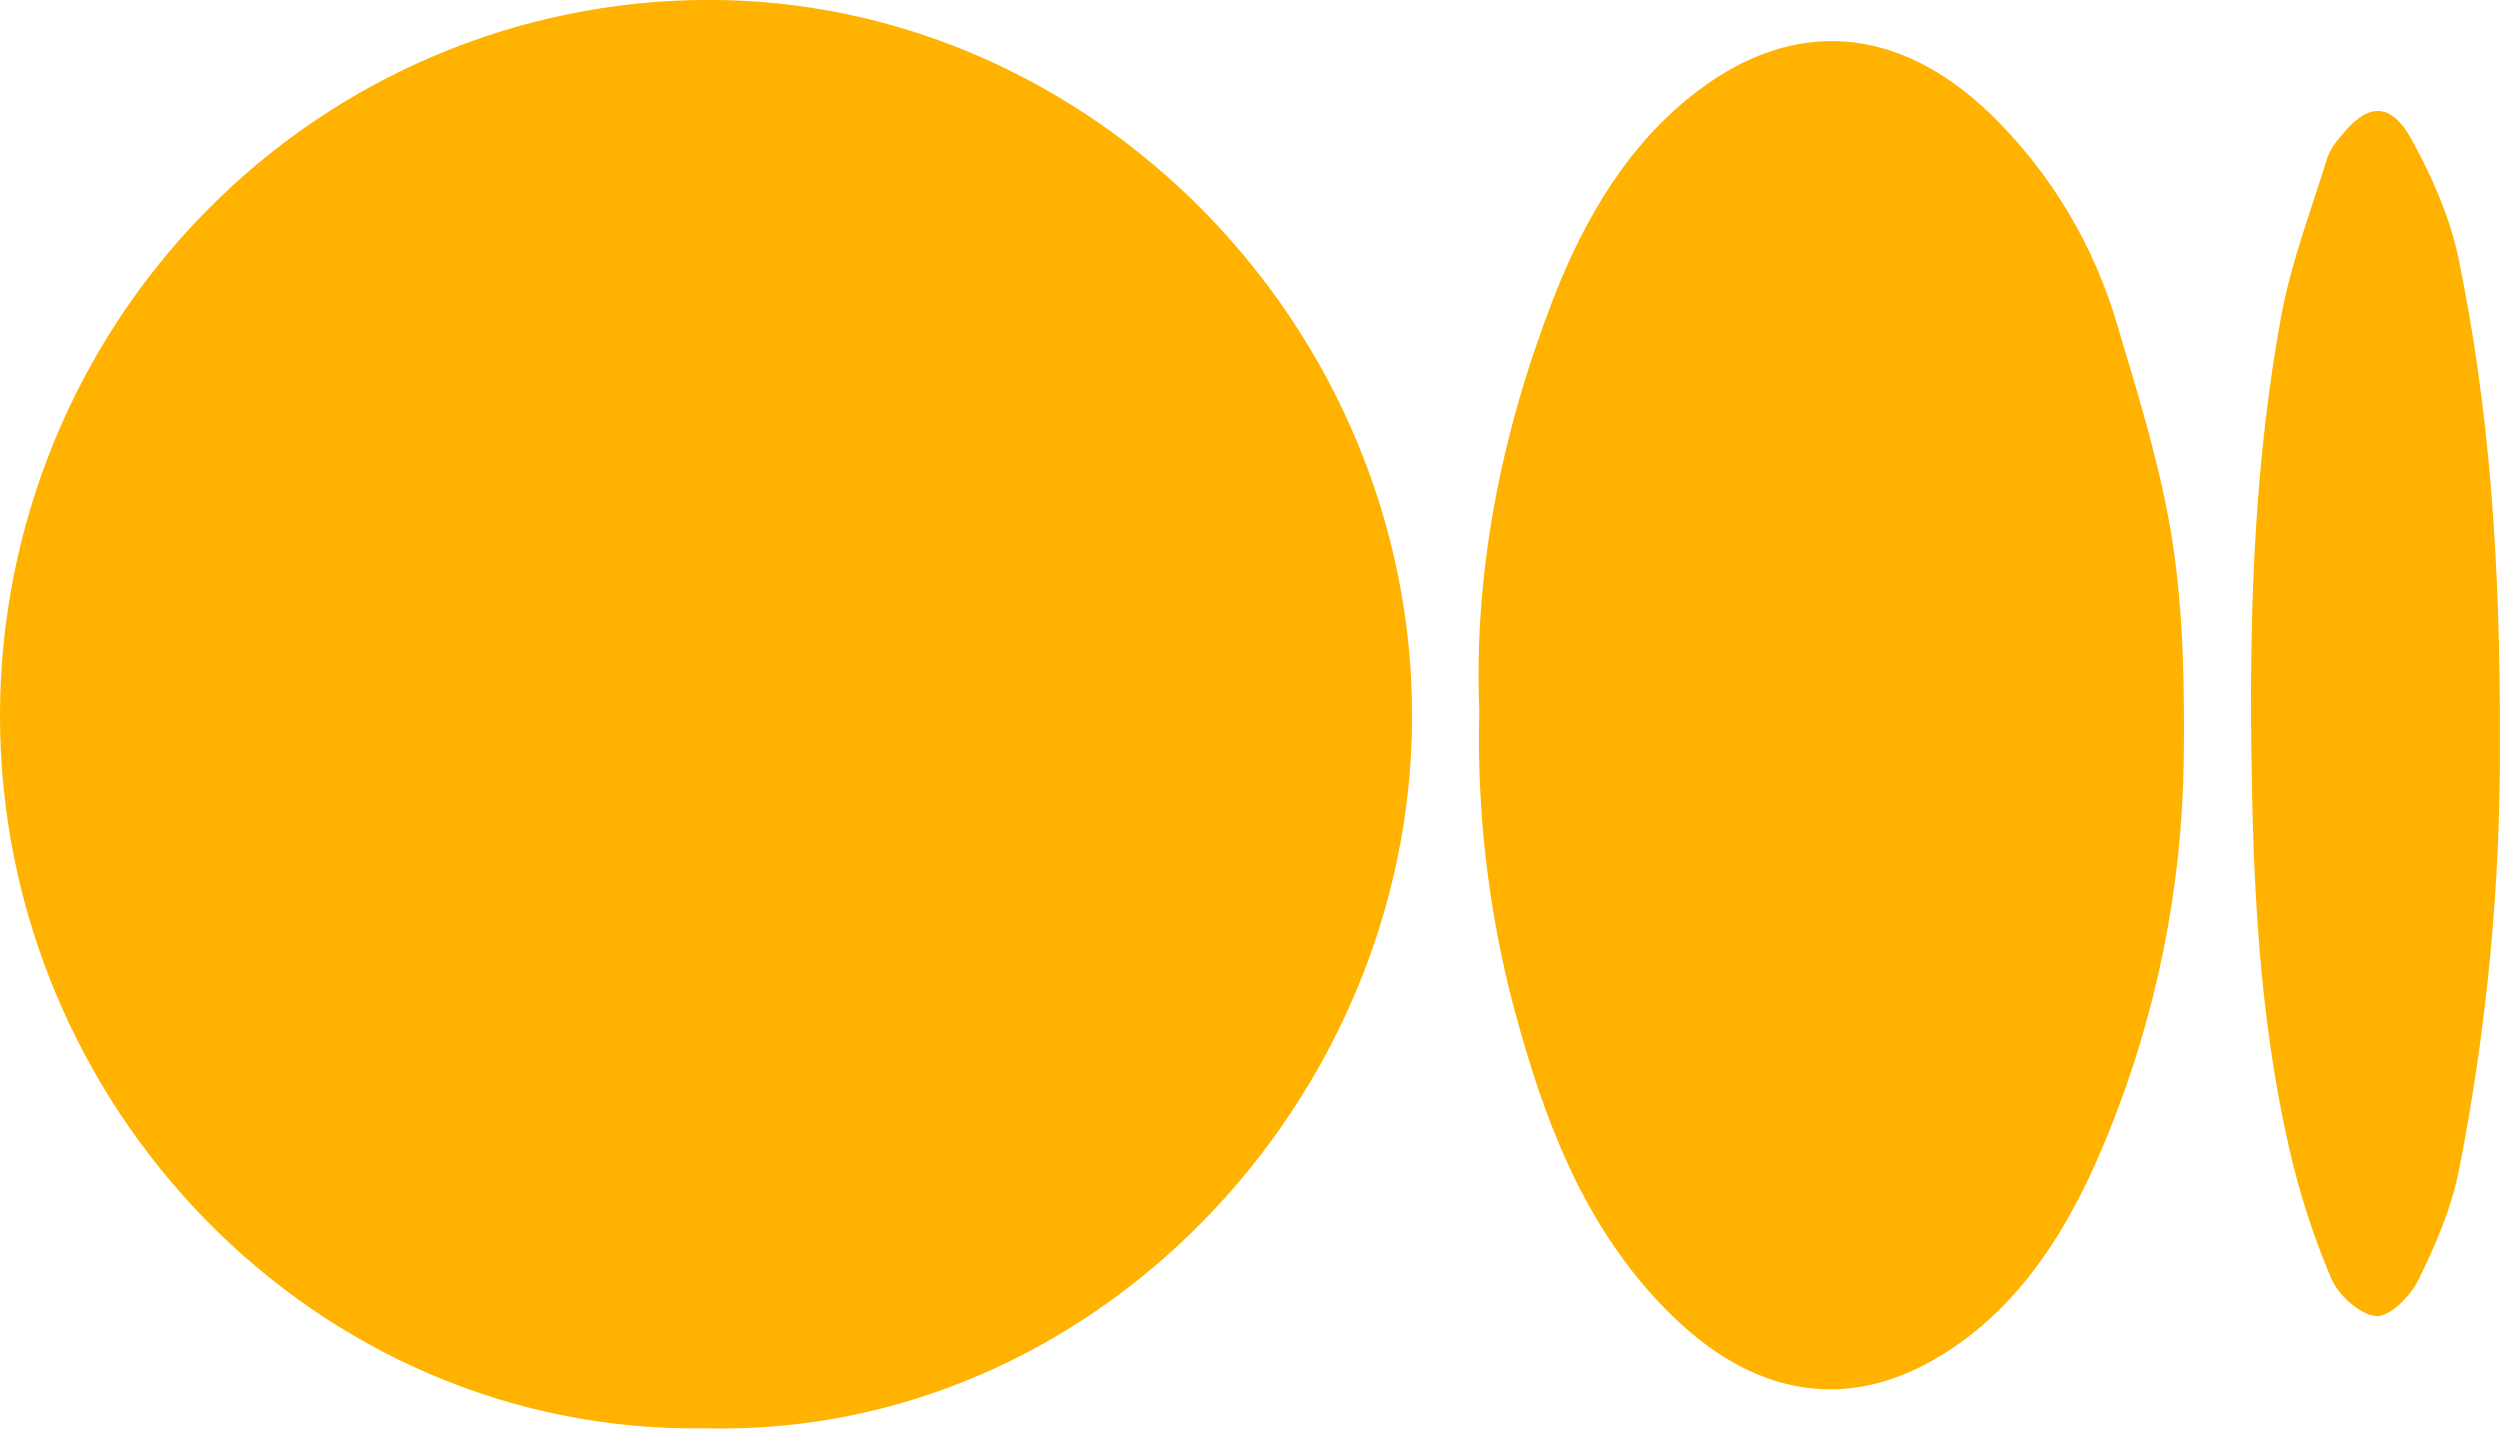 <svg width="35" height="20" viewBox="0 0 35 20" fill="none" xmlns="http://www.w3.org/2000/svg">
<g clip-path="url(#clip0_4567_9677)">
<path d="M9.873 19.997C4.409 20.077 0.012 15.483 -0 10.044C-0.005 7.387 1.034 4.837 2.889 2.953C4.743 1.07 7.261 0.008 9.891 -0.001C15.287 -0.021 19.789 4.576 19.769 10.058C19.751 15.416 15.31 20.128 9.873 19.997Z" fill="#FFB300"/>
<path d="M20.71 9.951C20.631 8.01 21.017 6.069 21.739 4.201C22.18 3.06 22.8 1.999 23.788 1.258C25.085 0.285 26.536 0.312 27.871 1.6C28.711 2.418 29.325 3.444 29.65 4.577C29.946 5.568 30.258 6.567 30.415 7.586C30.568 8.583 30.584 9.609 30.573 10.62C30.551 12.425 30.191 14.209 29.512 15.879C29.052 17.013 28.443 18.08 27.445 18.797C26.063 19.791 24.658 19.644 23.399 18.409C22.276 17.308 21.699 15.904 21.278 14.411C20.862 12.963 20.671 11.459 20.71 9.951Z" fill="#FFB300"/>
<path d="M34.999 10.363C35.009 12.39 34.815 14.413 34.422 16.401C34.314 16.929 34.092 17.445 33.853 17.927C33.744 18.15 33.45 18.442 33.266 18.425C33.036 18.404 32.739 18.135 32.638 17.9C32.389 17.313 32.192 16.705 32.05 16.082C31.625 14.226 31.539 12.33 31.518 10.433C31.495 8.425 31.573 6.422 31.933 4.446C32.072 3.679 32.359 2.939 32.588 2.19C32.629 2.092 32.687 2.002 32.759 1.924C33.138 1.434 33.469 1.415 33.767 1.961C34.05 2.479 34.301 3.045 34.42 3.621C34.855 5.733 35.005 7.876 34.999 10.363Z" fill="#FFB300"/>
</g>
<defs>
<clipPath id="clip0_4567_9677">
<rect width="35" height="20" fill="white"/>
</clipPath>
</defs>
</svg>
